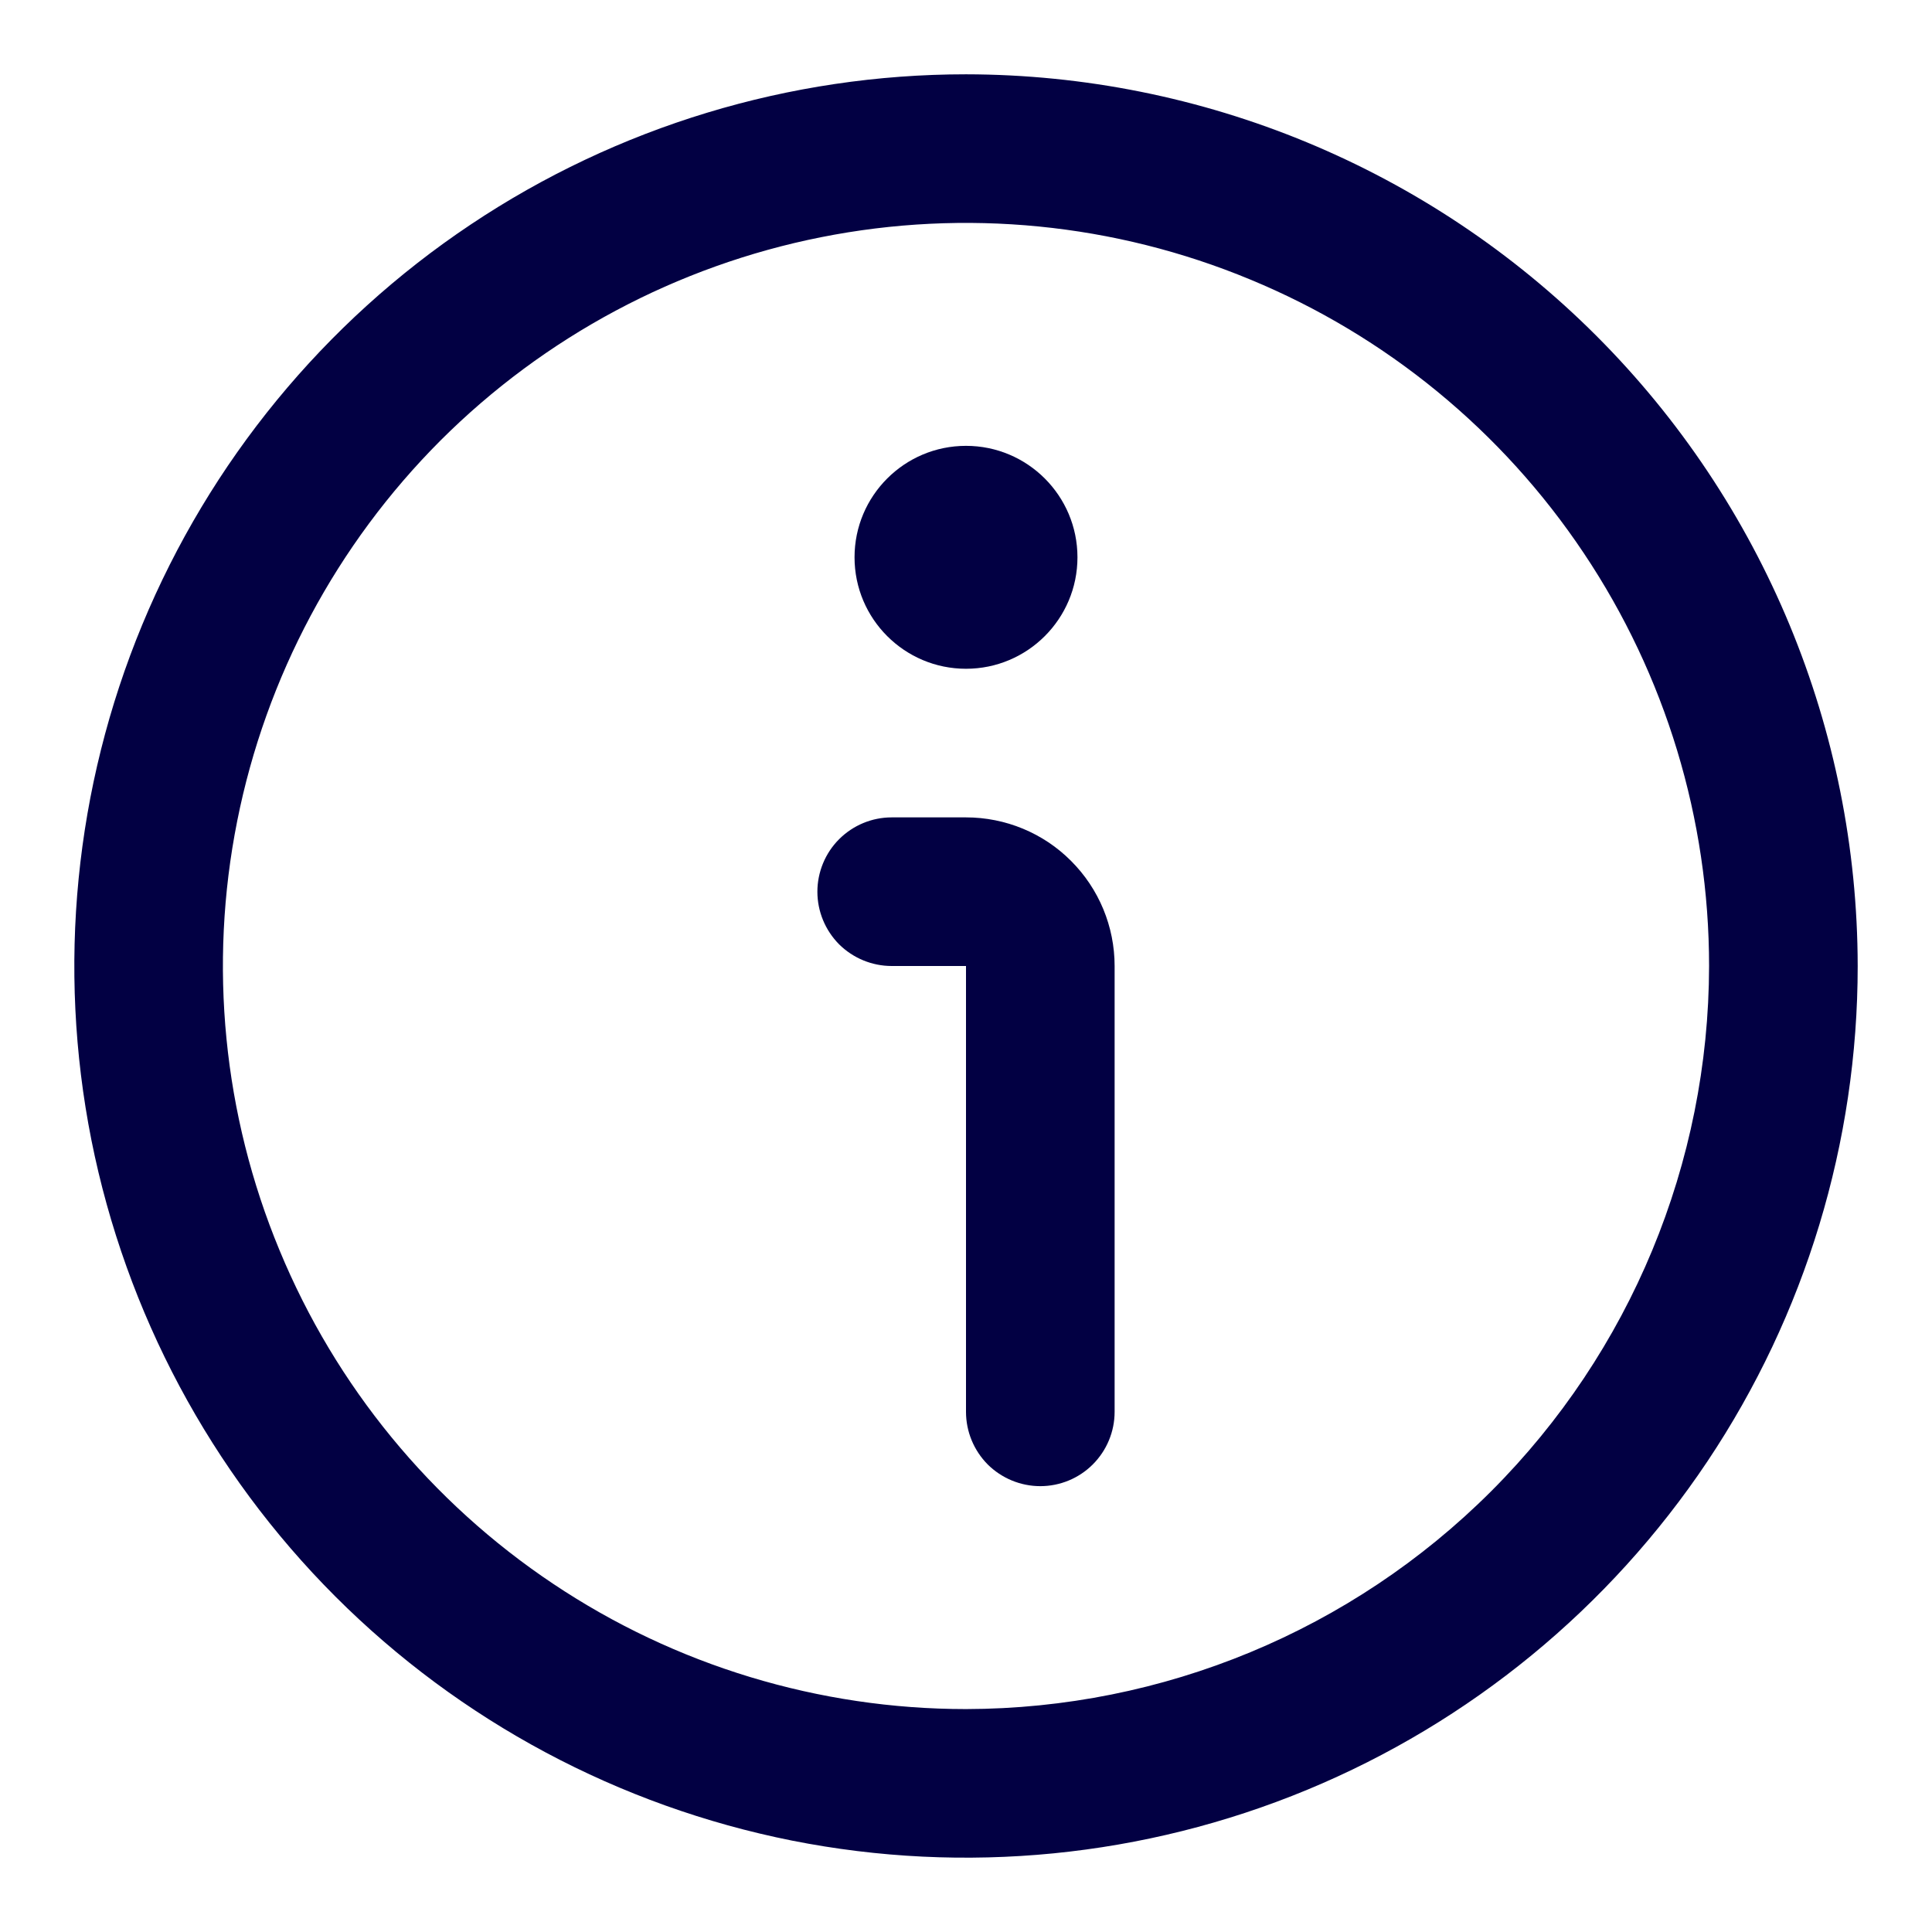 <svg width="13" height="13" viewBox="0 0 13 13" fill="none" xmlns="http://www.w3.org/2000/svg">
<g clip-path="url(#clip0_1_696)">
<path d="M6.5 0.5C5.313 0.5 4.153 0.852 3.167 1.511C2.18 2.17 1.411 3.108 0.957 4.204C0.503 5.3 0.384 6.507 0.615 7.671C0.847 8.834 1.418 9.904 2.257 10.743C3.096 11.582 4.166 12.153 5.329 12.385C6.493 12.616 7.7 12.497 8.796 12.043C9.892 11.589 10.829 10.82 11.489 9.833C12.148 8.847 12.5 7.687 12.5 6.5C12.498 4.909 11.866 3.384 10.741 2.259C9.616 1.134 8.091 0.502 6.5 0.5V0.5ZM6.5 11.5C5.511 11.5 4.544 11.207 3.722 10.657C2.9 10.108 2.259 9.327 1.881 8.413C1.502 7.5 1.403 6.494 1.596 5.525C1.789 4.555 2.265 3.664 2.964 2.964C3.664 2.265 4.555 1.789 5.525 1.596C6.494 1.403 7.5 1.502 8.413 1.881C9.327 2.259 10.108 2.9 10.657 3.722C11.207 4.544 11.5 5.511 11.5 6.5C11.498 7.826 10.971 9.097 10.034 10.034C9.097 10.971 7.826 11.498 6.5 11.5Z" fill="#020043"/>
<path d="M6.5 5.5H6C5.867 5.5 5.74 5.553 5.646 5.647C5.553 5.74 5.5 5.868 5.5 6C5.5 6.133 5.553 6.26 5.646 6.354C5.74 6.447 5.867 6.5 6 6.5H6.5V9.5C6.5 9.633 6.553 9.76 6.646 9.854C6.74 9.947 6.867 10 7 10C7.133 10 7.26 9.947 7.353 9.854C7.447 9.76 7.5 9.633 7.5 9.5V6.5C7.5 6.235 7.395 5.981 7.207 5.793C7.02 5.605 6.765 5.5 6.5 5.5Z" fill="#020043"/>
<path d="M6.5 4.5C6.914 4.5 7.25 4.164 7.25 3.75C7.25 3.336 6.914 3 6.5 3C6.086 3 5.75 3.336 5.75 3.75C5.75 4.164 6.086 4.5 6.5 4.5Z" fill="#020043"/>
</g>
<defs>
<clipPath id="clip0_1_696">
<rect width="12" height="12" fill="white" transform="translate(0.5 0.5)"/>
</clipPath>
</defs>
</svg>
